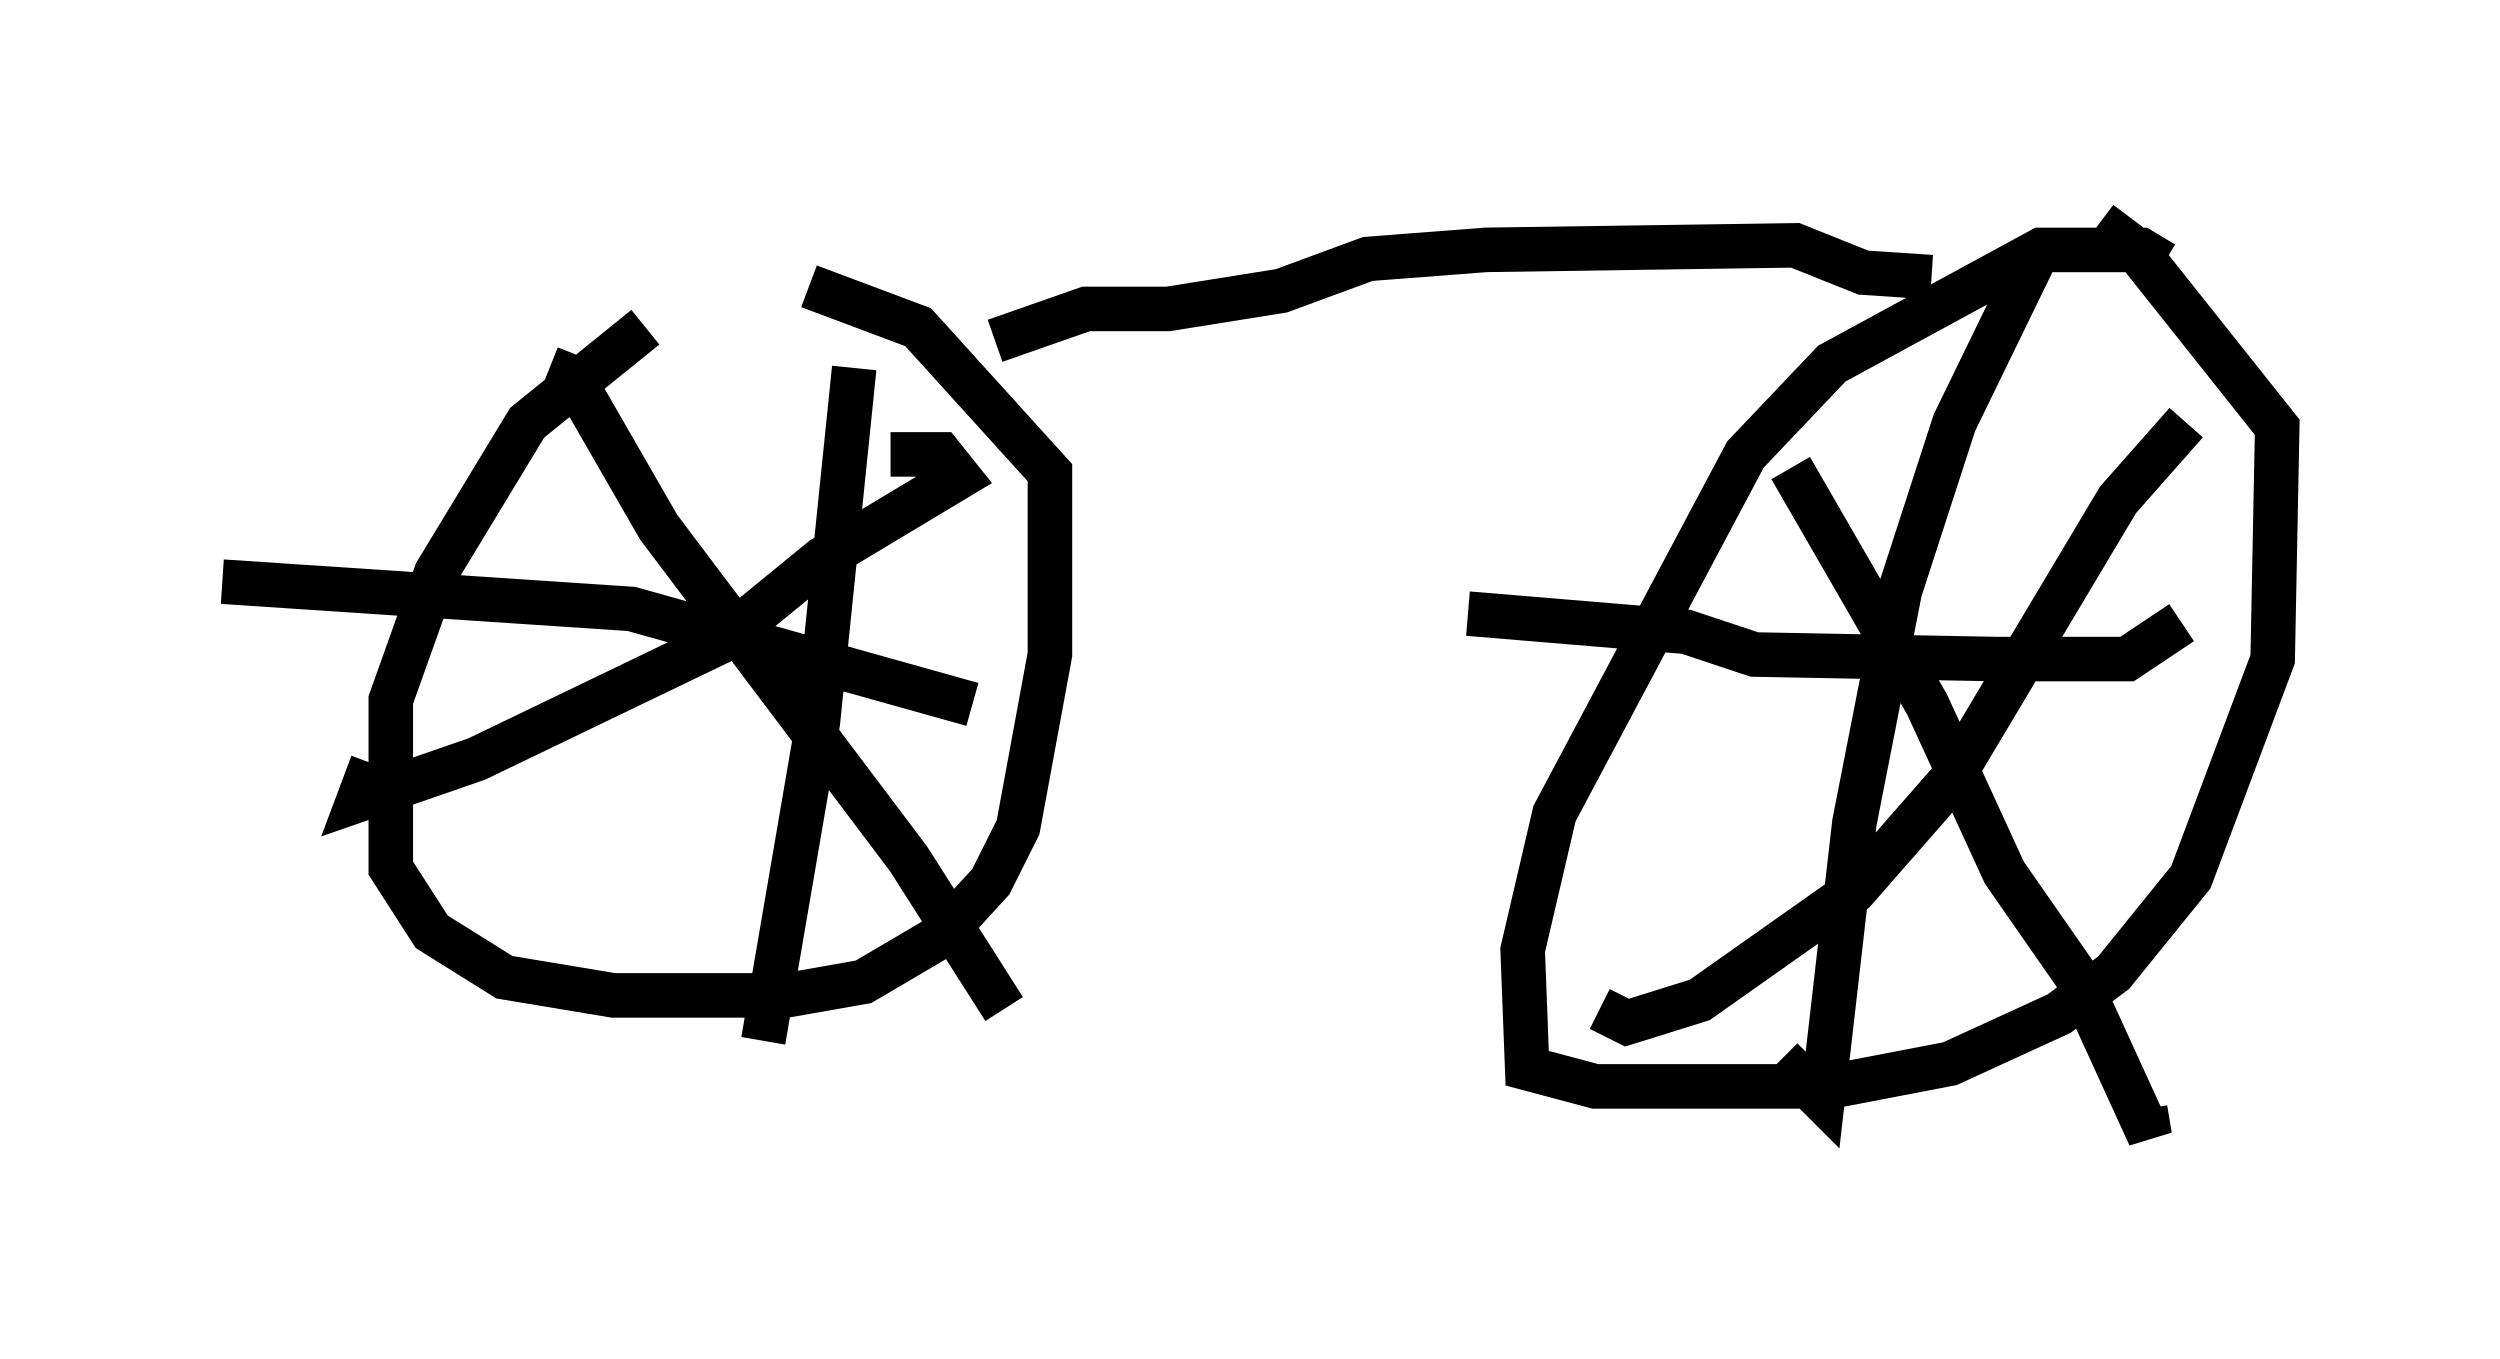 <?xml version="1.0" encoding="utf-8" ?>
<svg baseProfile="full" height="30.519" version="1.1" width="56.142" xmlns="http://www.w3.org/2000/svg" xmlns:ev="http://www.w3.org/2001/xml-events" xmlns:xlink="http://www.w3.org/1999/xlink"><defs /><rect fill="white" height="30.519" width="56.142" x="0" y="0" /><path d="M17.556, 7.756 m-3.063, -0.408 l-2.654, 2.144 -2.042, 3.369 l-1.021, 2.858 0.0, 3.777 l0.919, 1.429 1.633, 1.021 l2.45, 0.408 3.879, 0.0 l1.735, -0.306 1.735, -1.021 l1.123, -1.225 0.613, -1.225 l0.715, -3.879 0.0, -4.083 l-2.96, -3.267 -2.45, -0.919 m30.421, -0.51 l-0.51, -0.306 -2.246, 0.0 l-4.696, 2.552 -1.94, 2.042 l-4.288, 8.065 -0.715, 3.063 l0.102, 2.654 1.531, 0.408 l5.308, 0.0 2.654, -0.51 l2.45, -1.123 1.225, -0.919 l1.735, -2.144 1.838, -4.9 l0.102, -5.206 -3.165, -3.981 l-0.817, -0.613 m-1.429, 0.715 l-1.838, 3.777 -1.225, 3.777 l-1.021, 5.206 -0.715, 6.227 l-0.919, -0.919 m-7.044, -10.004 l4.9, 0.408 1.531, 0.51 l5.41, 0.102 2.96, 0.0 l1.225, -0.817 m0.102, -4.492 l-1.531, 1.735 -3.777, 6.329 l-2.144, 2.45 -3.471, 2.45 l-1.633, 0.51 -0.613, -0.306 m4.288, -12.148 l3.063, 5.308 1.735, 3.777 l1.633, 2.348 1.633, 3.573 l-0.102, -0.613 m-28.992, -16.64 l-0.817, 7.963 -1.225, 7.146 m4.696, -7.554 l-7.656, -2.144 -9.188, -0.613 m15.006, -2.858 l1.123, 0.0 0.408, 0.51 l-3.063, 1.838 -2.246, 1.838 l-5.513, 2.654 -2.654, 0.919 l0.306, -0.817 m3.981, -8.881 l0.51, 0.204 1.94, 3.369 l5.615, 7.452 2.144, 3.369 m-0.204, -15.006 l2.042, -0.715 1.838, 0.0 l2.552, -0.408 1.94, -0.715 l2.654, -0.204 6.942, -0.102 l1.531, 0.613 1.531, 0.102 " fill="none" stroke="black" stroke-width="1" /></svg>